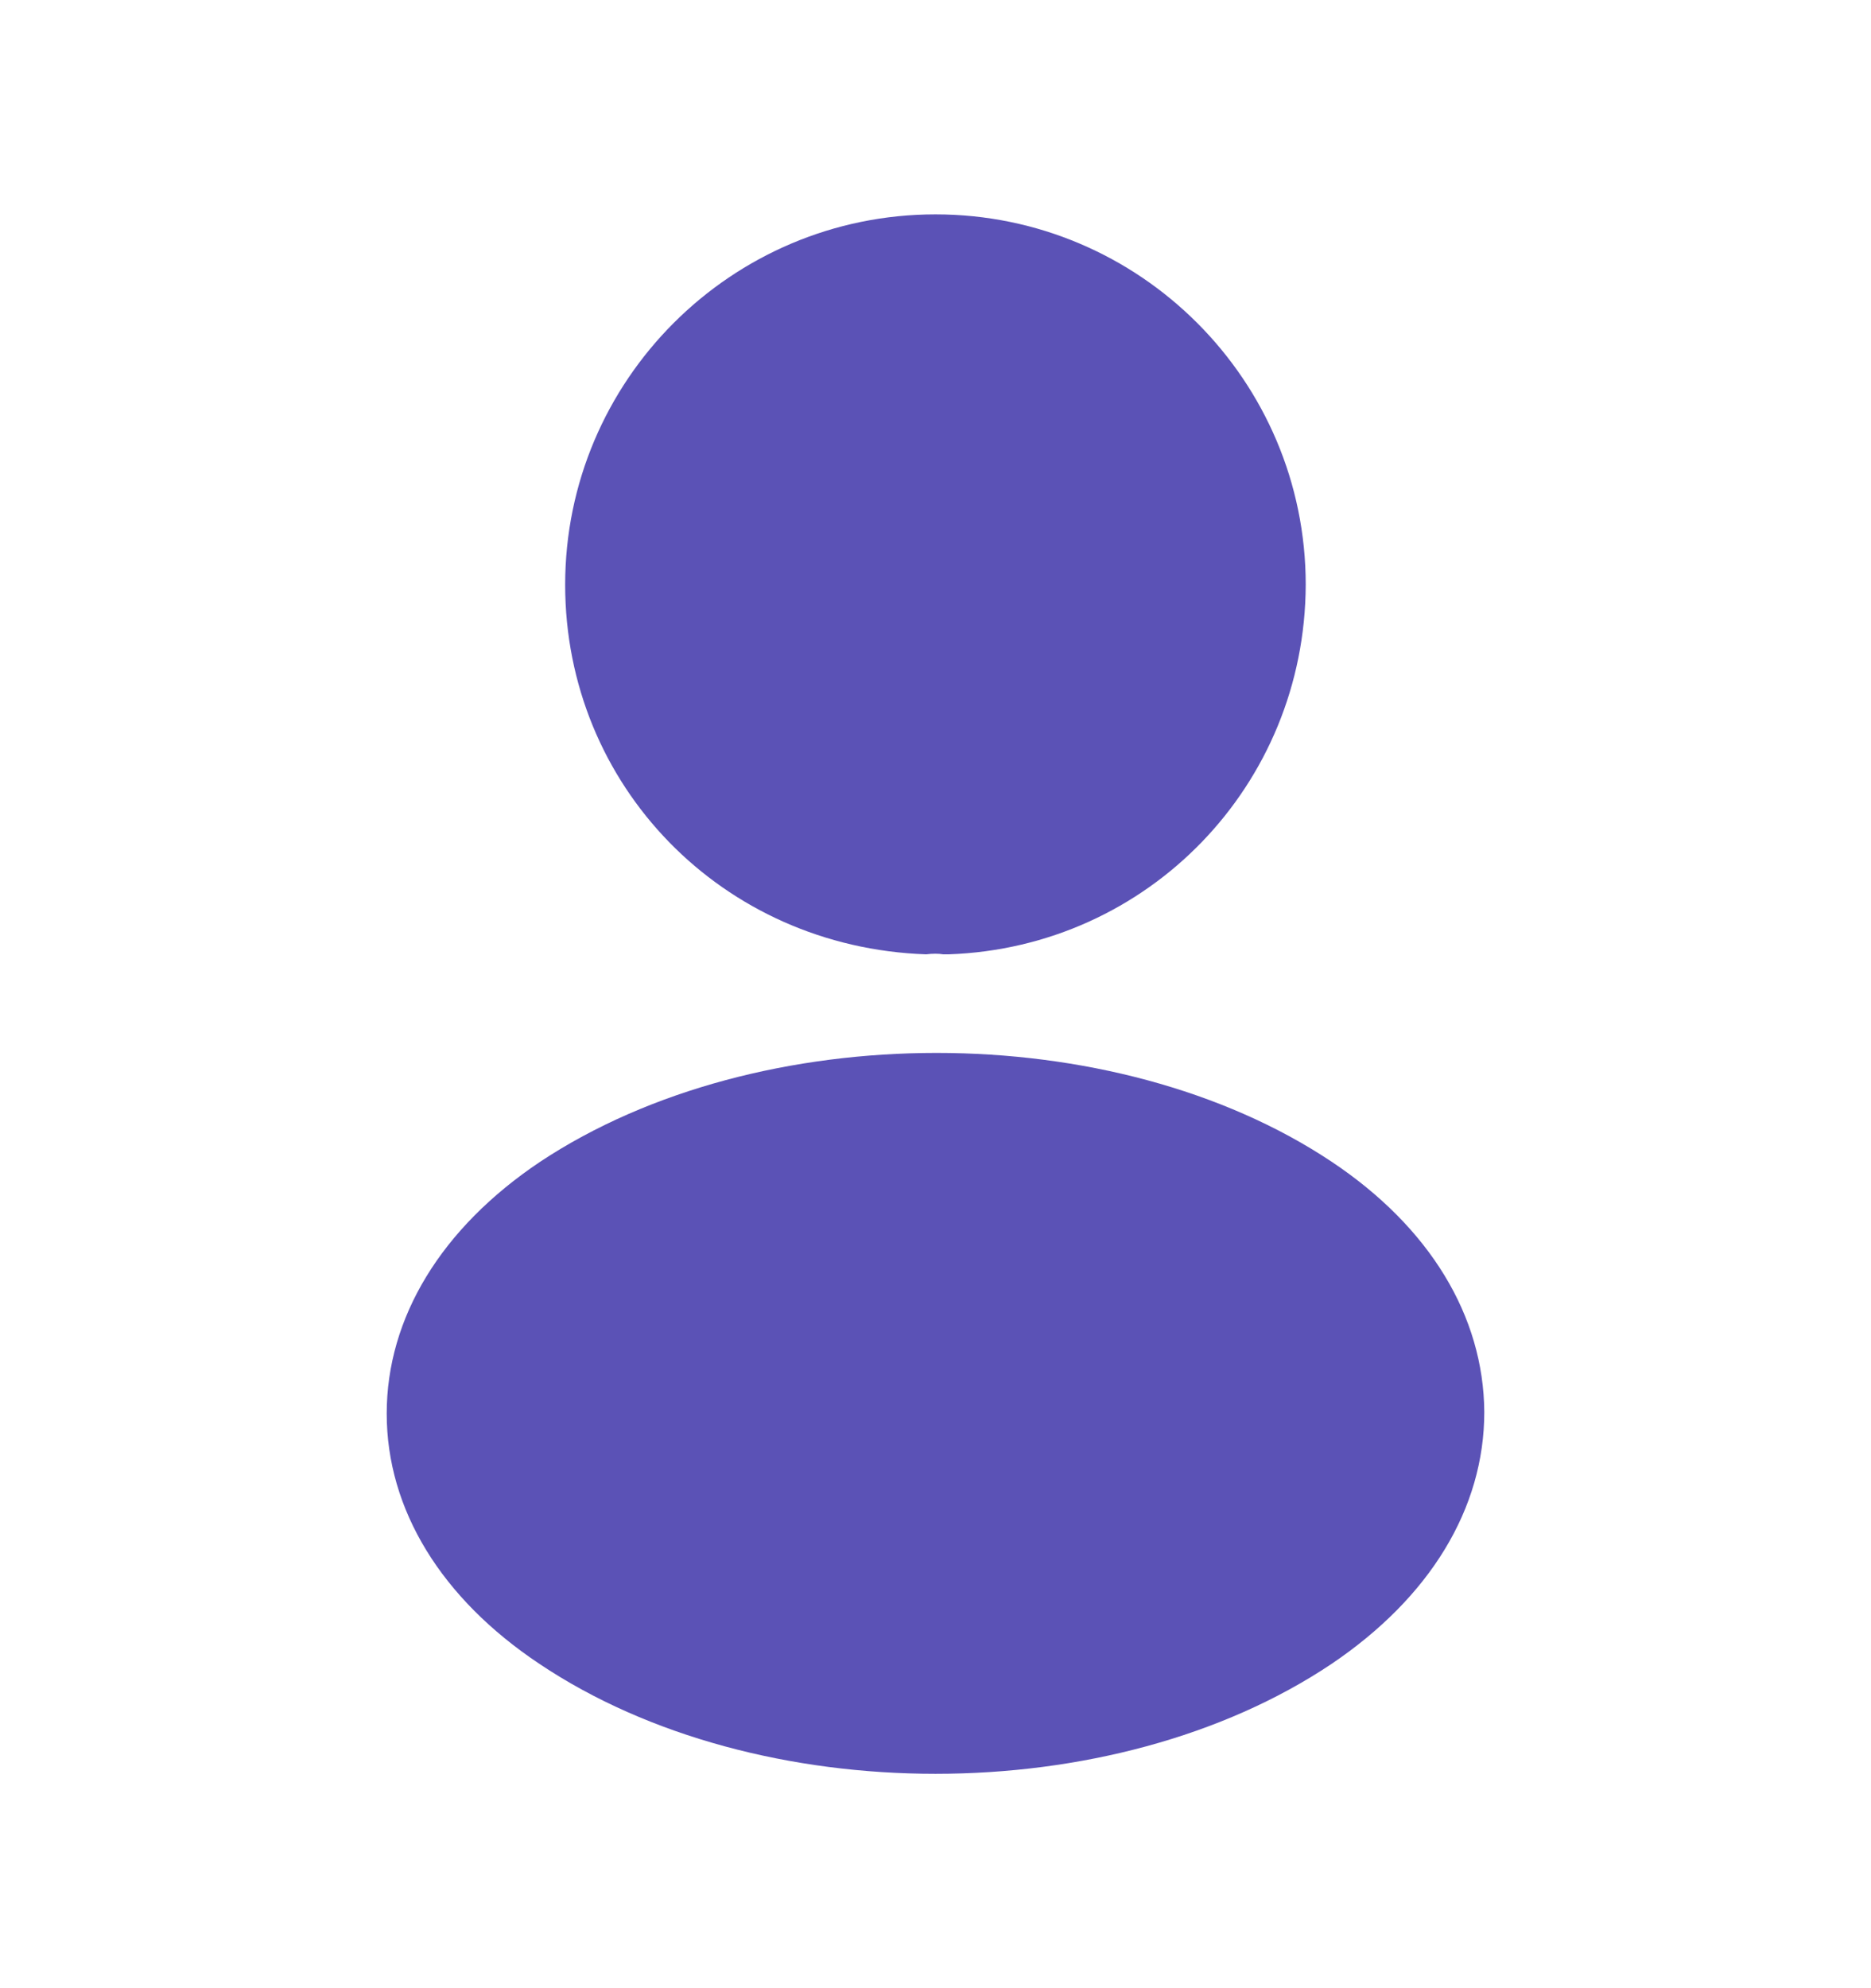 <svg width="16" height="17" viewBox="0 0 16 17" fill="none" xmlns="http://www.w3.org/2000/svg">
<path d="M8 1.833C6.253 1.833 4.833 3.253 4.833 5C4.833 6.713 6.173 8.1 7.92 8.16C7.973 8.153 8.026 8.153 8.066 8.16C8.08 8.16 8.086 8.16 8.1 8.16C8.106 8.16 8.106 8.16 8.113 8.16C9.82 8.1 11.16 6.713 11.166 5C11.166 3.253 9.746 1.833 8 1.833Z" fill="#5B52B6"/>
<path d="M11.387 9.933C9.527 8.693 6.493 8.693 4.62 9.933C3.773 10.5 3.307 11.267 3.307 12.087C3.307 12.907 3.773 13.667 4.613 14.227C5.547 14.853 6.773 15.167 8 15.167C9.227 15.167 10.453 14.853 11.387 14.227C12.227 13.66 12.693 12.9 12.693 12.073C12.687 11.253 12.227 10.493 11.387 9.933Z" fill="#5B52B6"/>
</svg>
